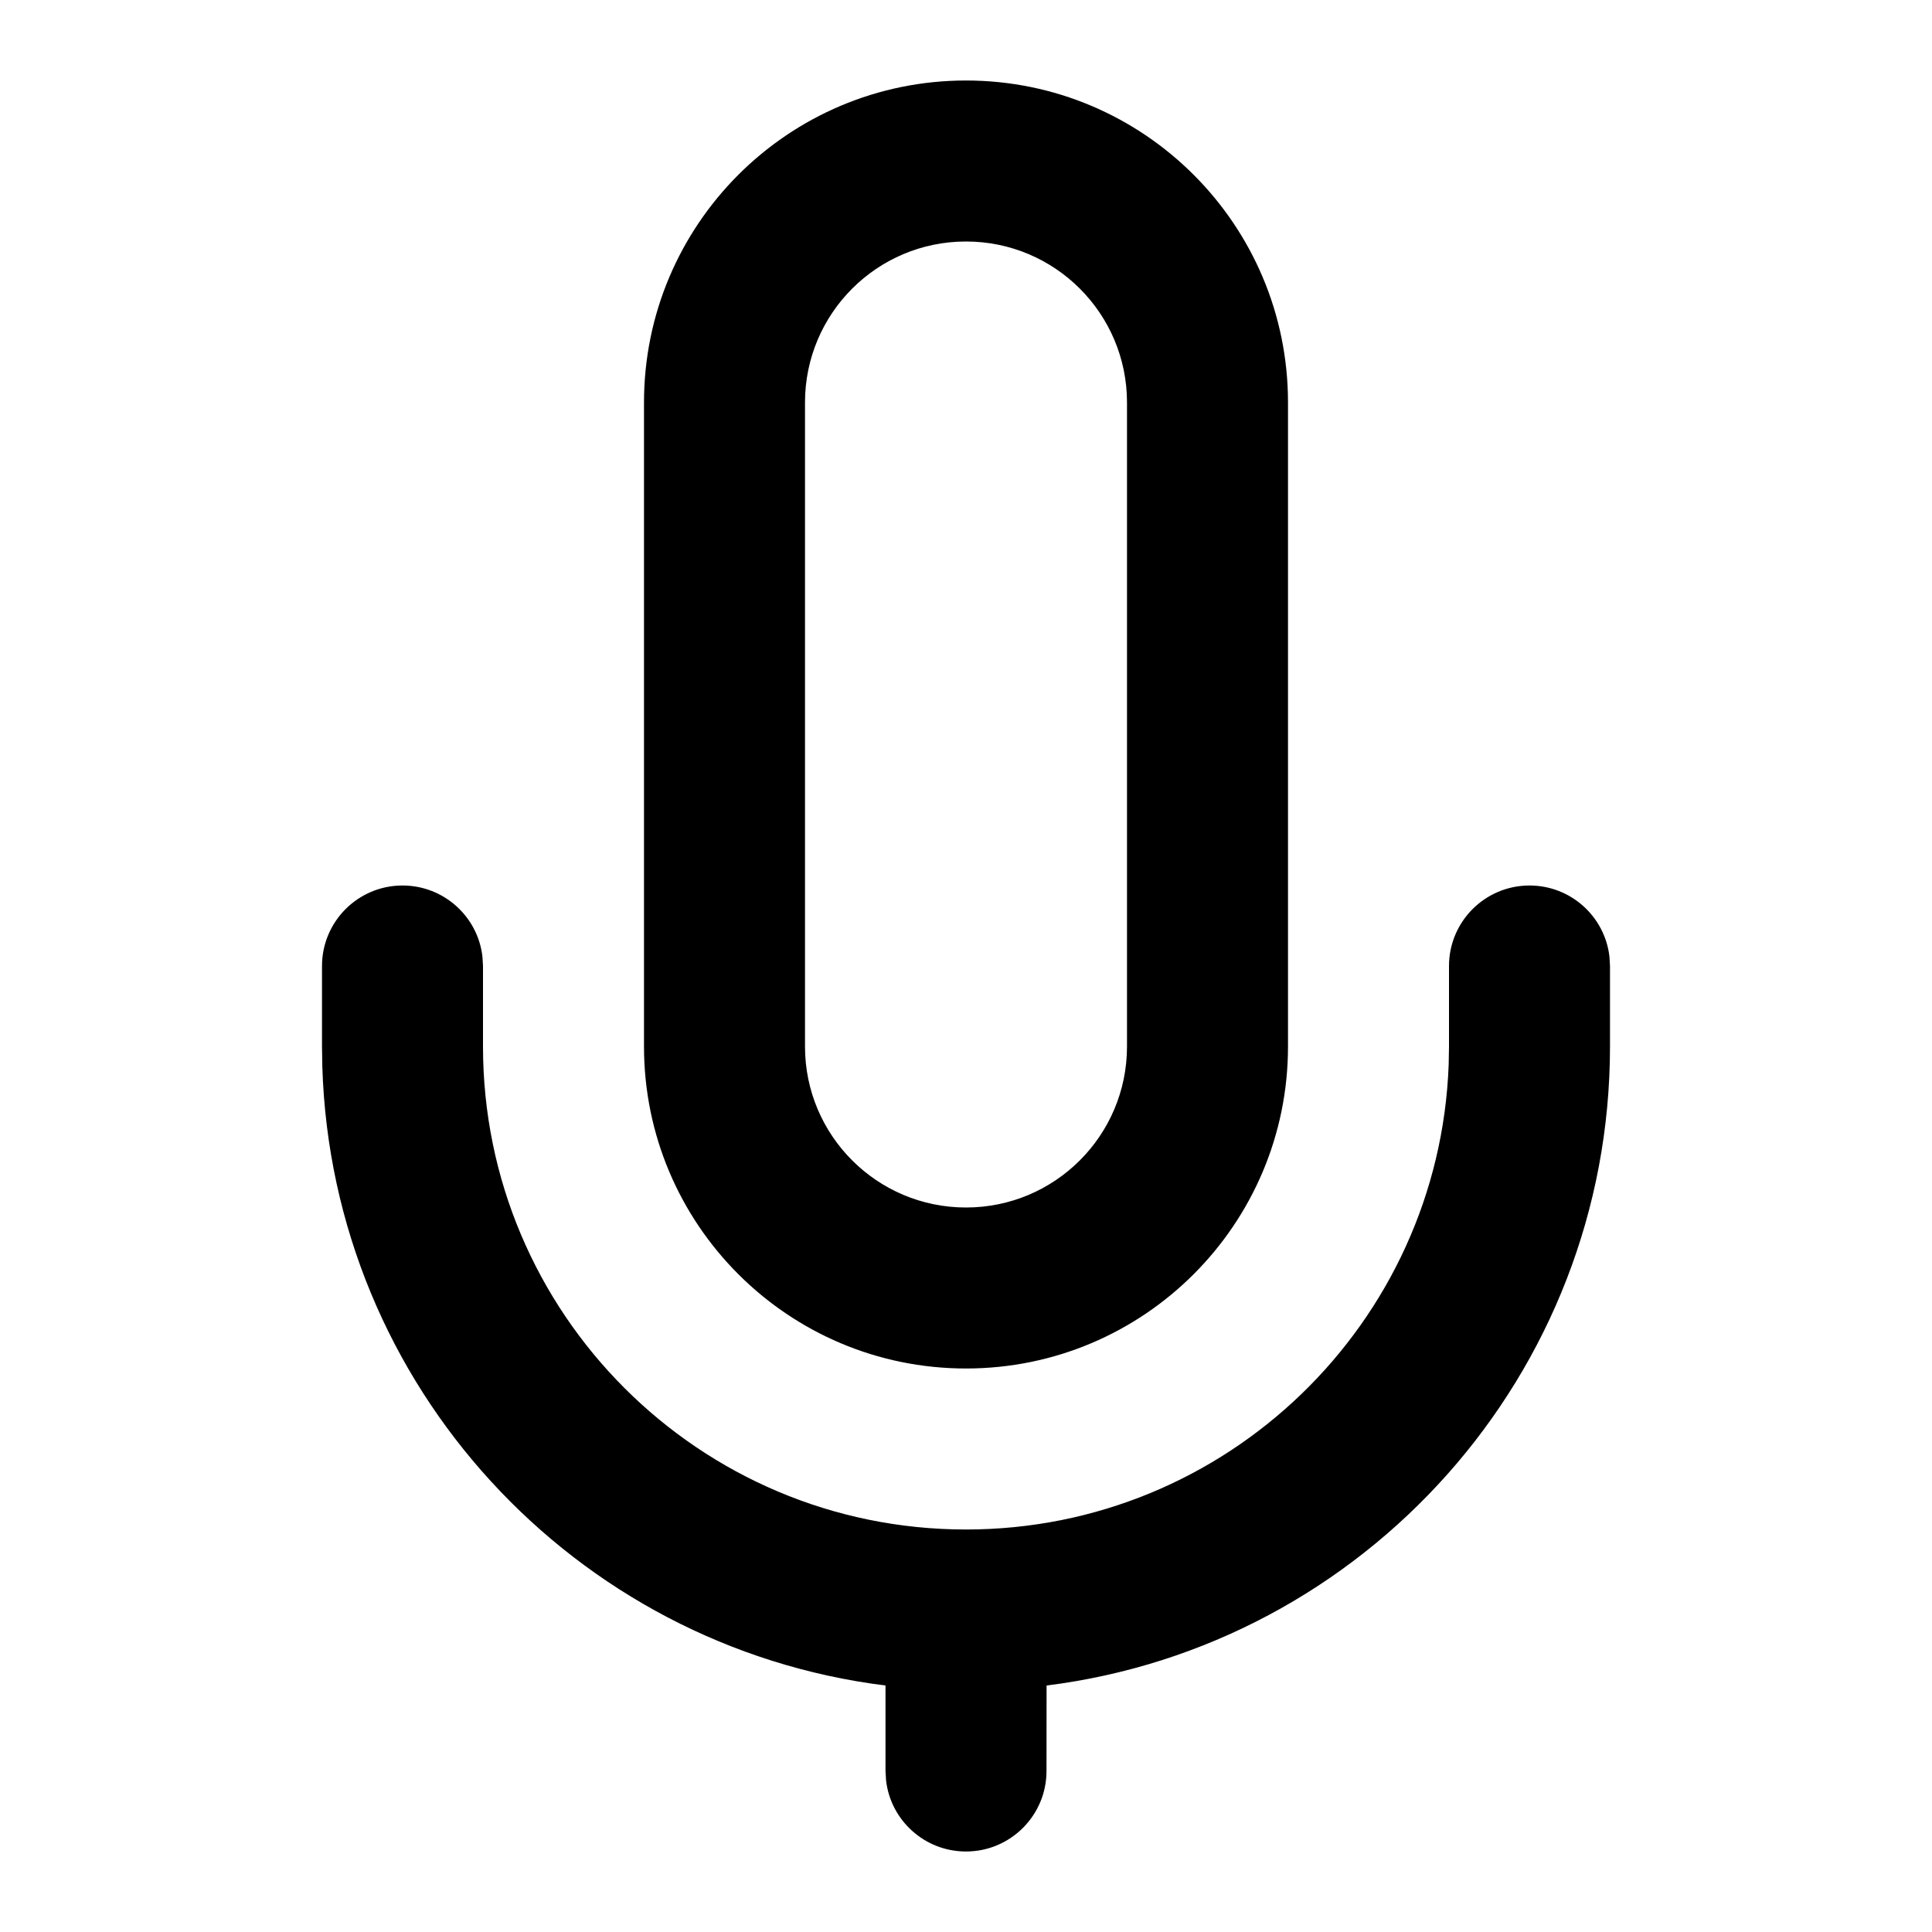 <svg xmlns="http://www.w3.org/2000/svg" width="24" height="24" viewBox="0 0 24 24">
  <path d="M19,11 C19.513,11 19.936,11.386 19.993,11.883 L20,12 L20,13 C20,17.079 16.947,20.445 13.001,20.938 L13,22 C13,22.552 12.552,23 12,23 C11.487,23 11.064,22.614 11.007,22.117 L11,22 L11,20.938 C7.134,20.456 4.125,17.216 4.004,13.249 L4,13 L4,12 C4,11.448 4.448,11 5,11 C5.513,11 5.936,11.386 5.993,11.883 L6,12 L6,13 C6,16.314 8.686,19 12,19 C15.238,19 17.878,16.434 17.996,13.225 L18,13 L18,12 C18,11.448 18.448,11 19,11 Z M12,1 C14.209,1 16,2.791 16,5 L16,5 L16,13 C16,15.209 14.209,17 12,17 C9.791,17 8,15.209 8,13 L8,13 L8,5 C8,2.791 9.791,1 12,1 Z M12,3 C10.895,3 10,3.895 10,5 L10,5 L10,13 C10,14.105 10.895,15 12,15 C13.105,15 14,14.105 14,13 L14,13 L14,5 C14,3.895 13.105,3 12,3 Z"/>
</svg>
